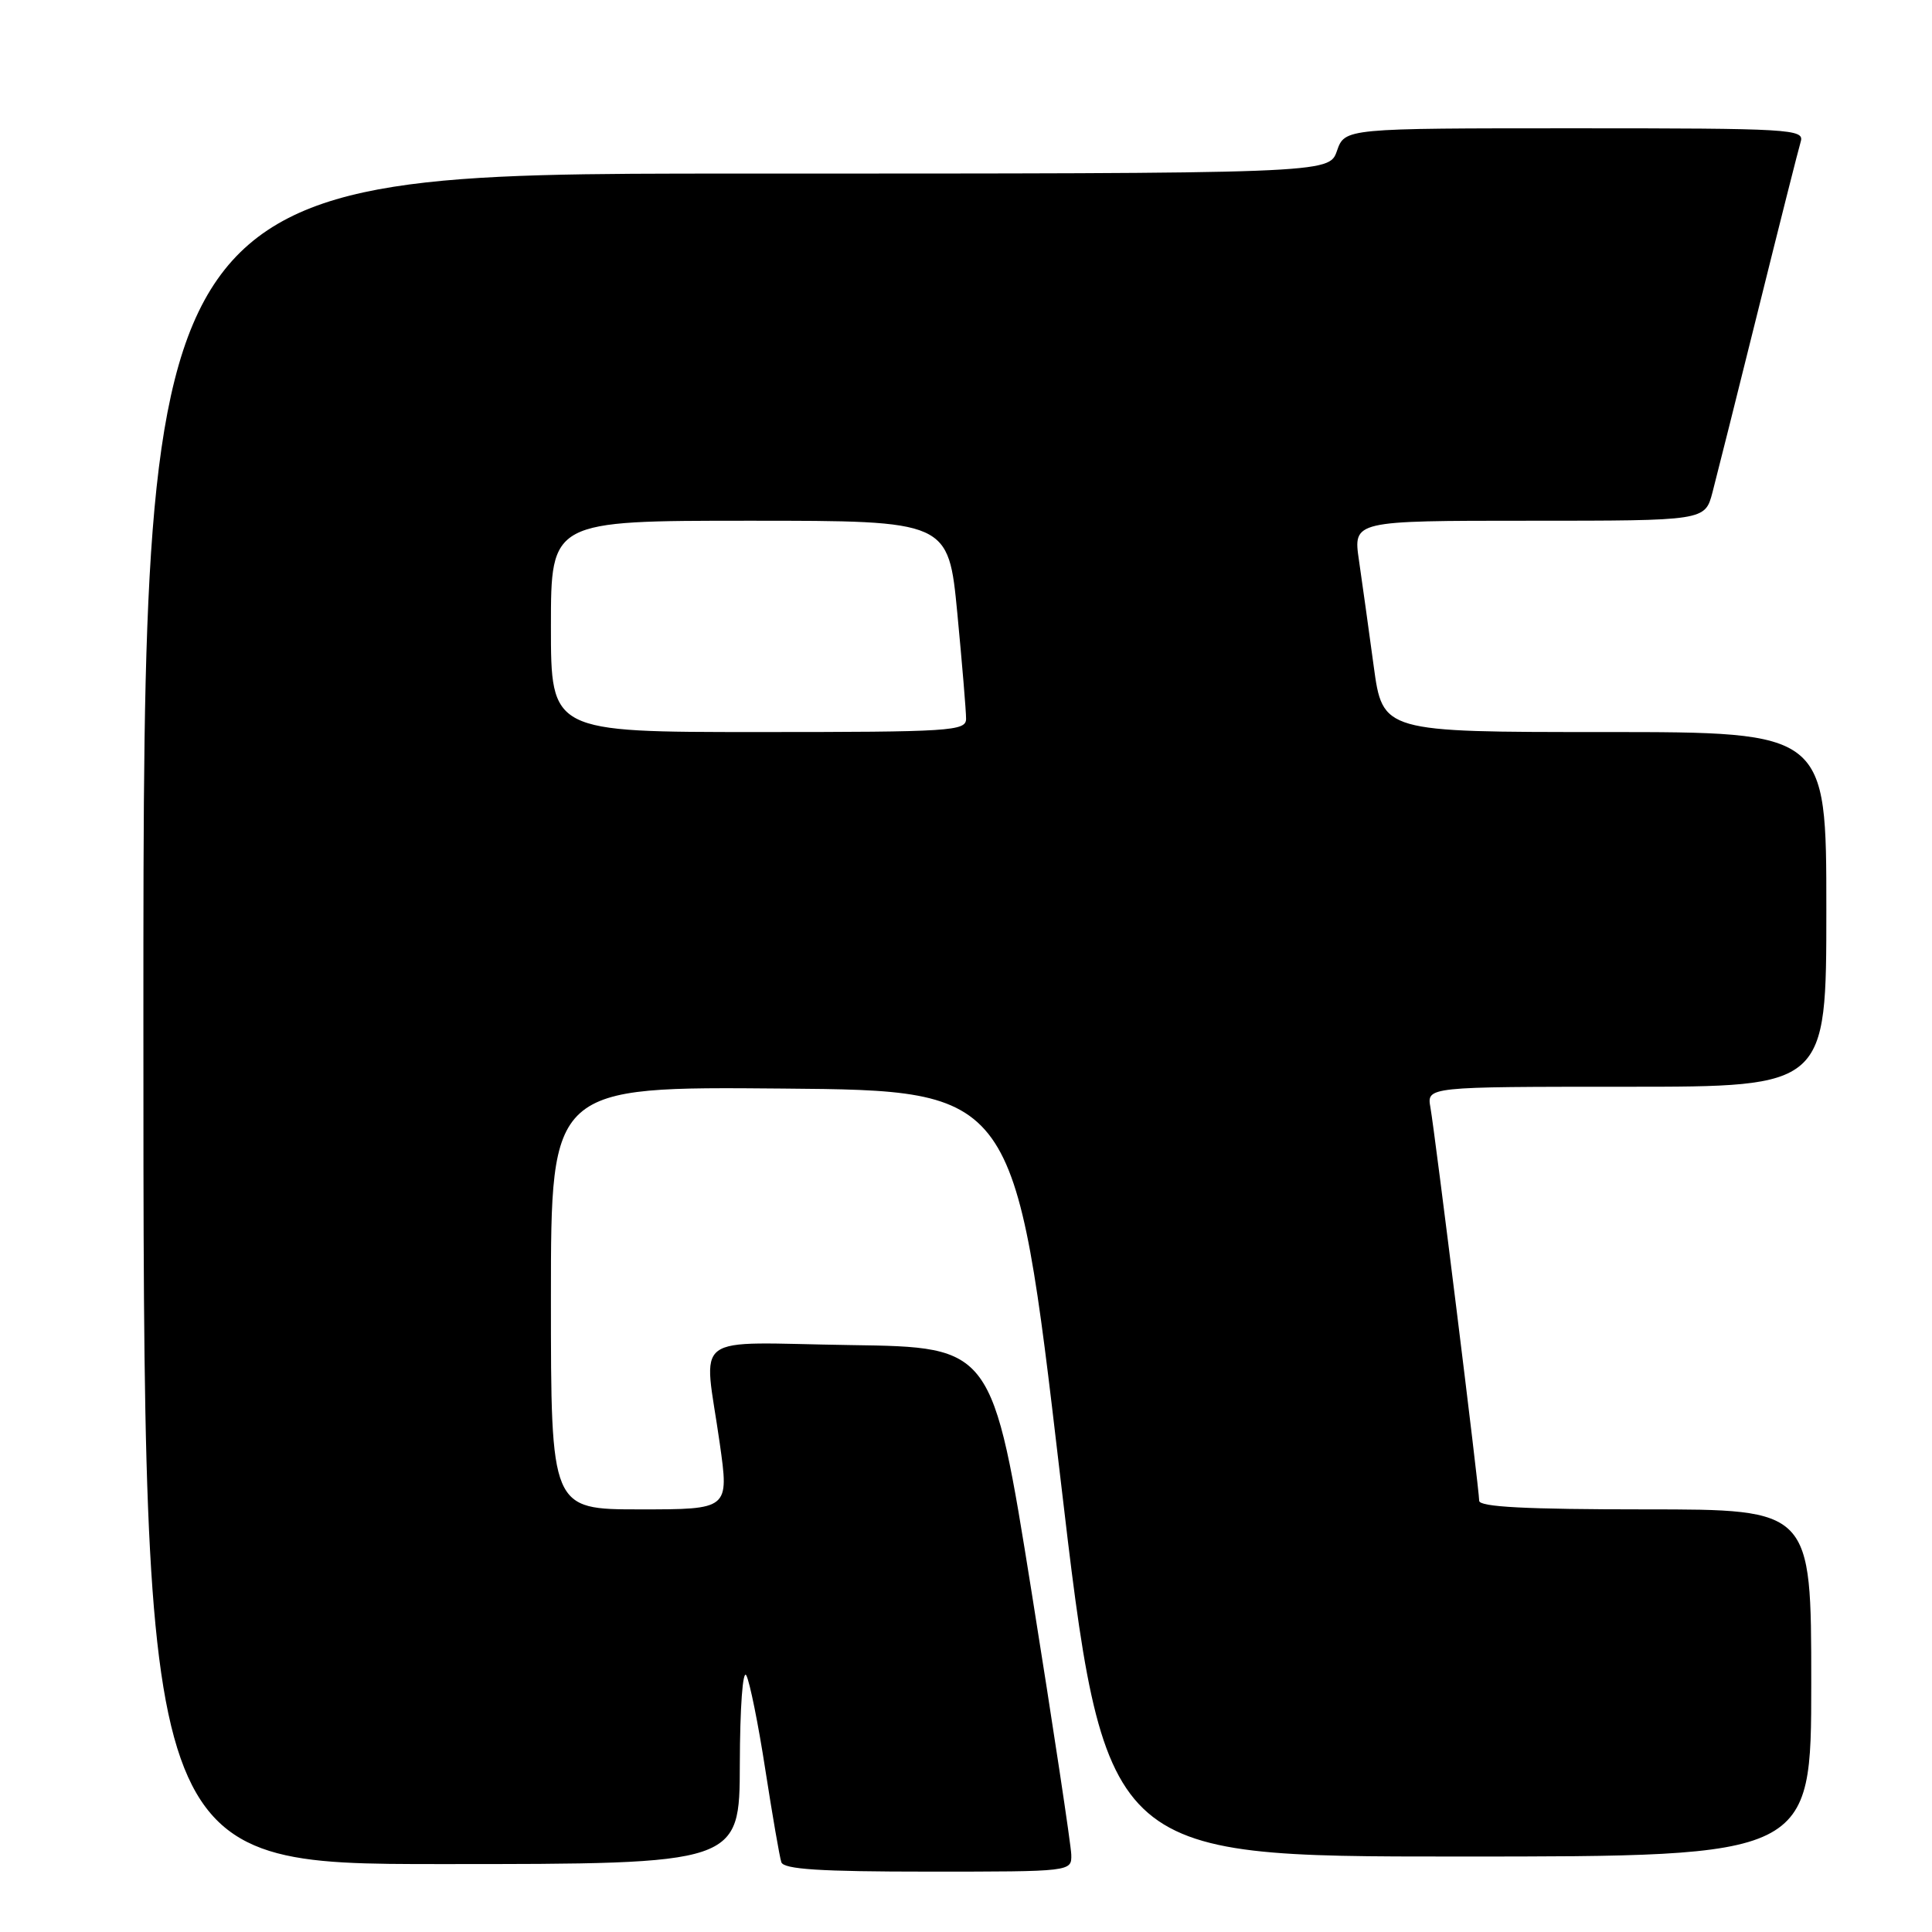 <?xml version="1.0" encoding="UTF-8" standalone="no"?>
<!DOCTYPE svg PUBLIC "-//W3C//DTD SVG 1.1//EN" "http://www.w3.org/Graphics/SVG/1.1/DTD/svg11.dtd" >
<svg xmlns="http://www.w3.org/2000/svg" xmlns:xlink="http://www.w3.org/1999/xlink" version="1.1" viewBox="0 0 256 256">
 <g >
 <path fill="currentColor"
d=" M 141.95 245.75 C 141.92 244.51 139.56 228.88 136.70 211.00 C 131.50 178.50 131.50 178.50 112.75 178.23 C 91.07 177.91 93.25 176.28 95.37 191.25 C 96.61 200.00 96.61 200.00 84.81 200.00 C 73.00 200.00 73.00 200.00 73.00 171.99 C 73.00 143.97 73.00 143.97 103.75 144.24 C 134.49 144.50 134.49 144.50 140.44 195.25 C 146.39 246.00 146.39 246.00 193.19 246.00 C 240.00 246.00 240.00 246.00 240.00 223.00 C 240.00 200.00 240.00 200.00 218.00 200.00 C 202.24 200.00 196.00 199.68 196.00 198.86 C 196.00 197.35 190.16 150.27 189.54 146.75 C 189.05 144.00 189.05 144.00 215.53 144.00 C 242.00 144.00 242.00 144.00 242.00 120.50 C 242.00 97.00 242.00 97.00 212.60 97.00 C 183.21 97.00 183.21 97.00 182.02 88.25 C 181.37 83.44 180.49 77.14 180.07 74.25 C 179.30 69.00 179.30 69.00 202.61 69.00 C 225.92 69.00 225.92 69.00 226.91 65.25 C 227.45 63.19 230.19 52.28 232.99 41.00 C 235.79 29.72 238.32 19.71 238.61 18.75 C 239.10 17.11 237.22 17.00 208.67 17.00 C 178.20 17.00 178.20 17.00 177.15 20.00 C 176.10 23.00 176.10 23.00 97.55 23.00 C 19.00 23.00 19.00 23.00 19.00 135.00 C 19.00 247.00 19.00 247.00 58.50 247.00 C 98.00 247.00 98.00 247.00 98.03 233.75 C 98.05 226.23 98.42 221.15 98.89 222.00 C 99.34 222.82 100.48 228.45 101.41 234.50 C 102.35 240.55 103.30 246.06 103.53 246.75 C 103.84 247.69 108.63 248.00 122.97 248.00 C 142.00 248.00 142.00 248.00 141.95 245.75 Z  M 73.00 83.00 C 73.00 69.00 73.00 69.00 99.34 69.00 C 125.67 69.00 125.67 69.00 126.85 81.25 C 127.49 87.99 128.02 94.29 128.01 95.25 C 128.00 96.87 126.02 97.00 100.50 97.00 C 73.00 97.00 73.00 97.00 73.00 83.00 Z "/>
</g>
</svg>